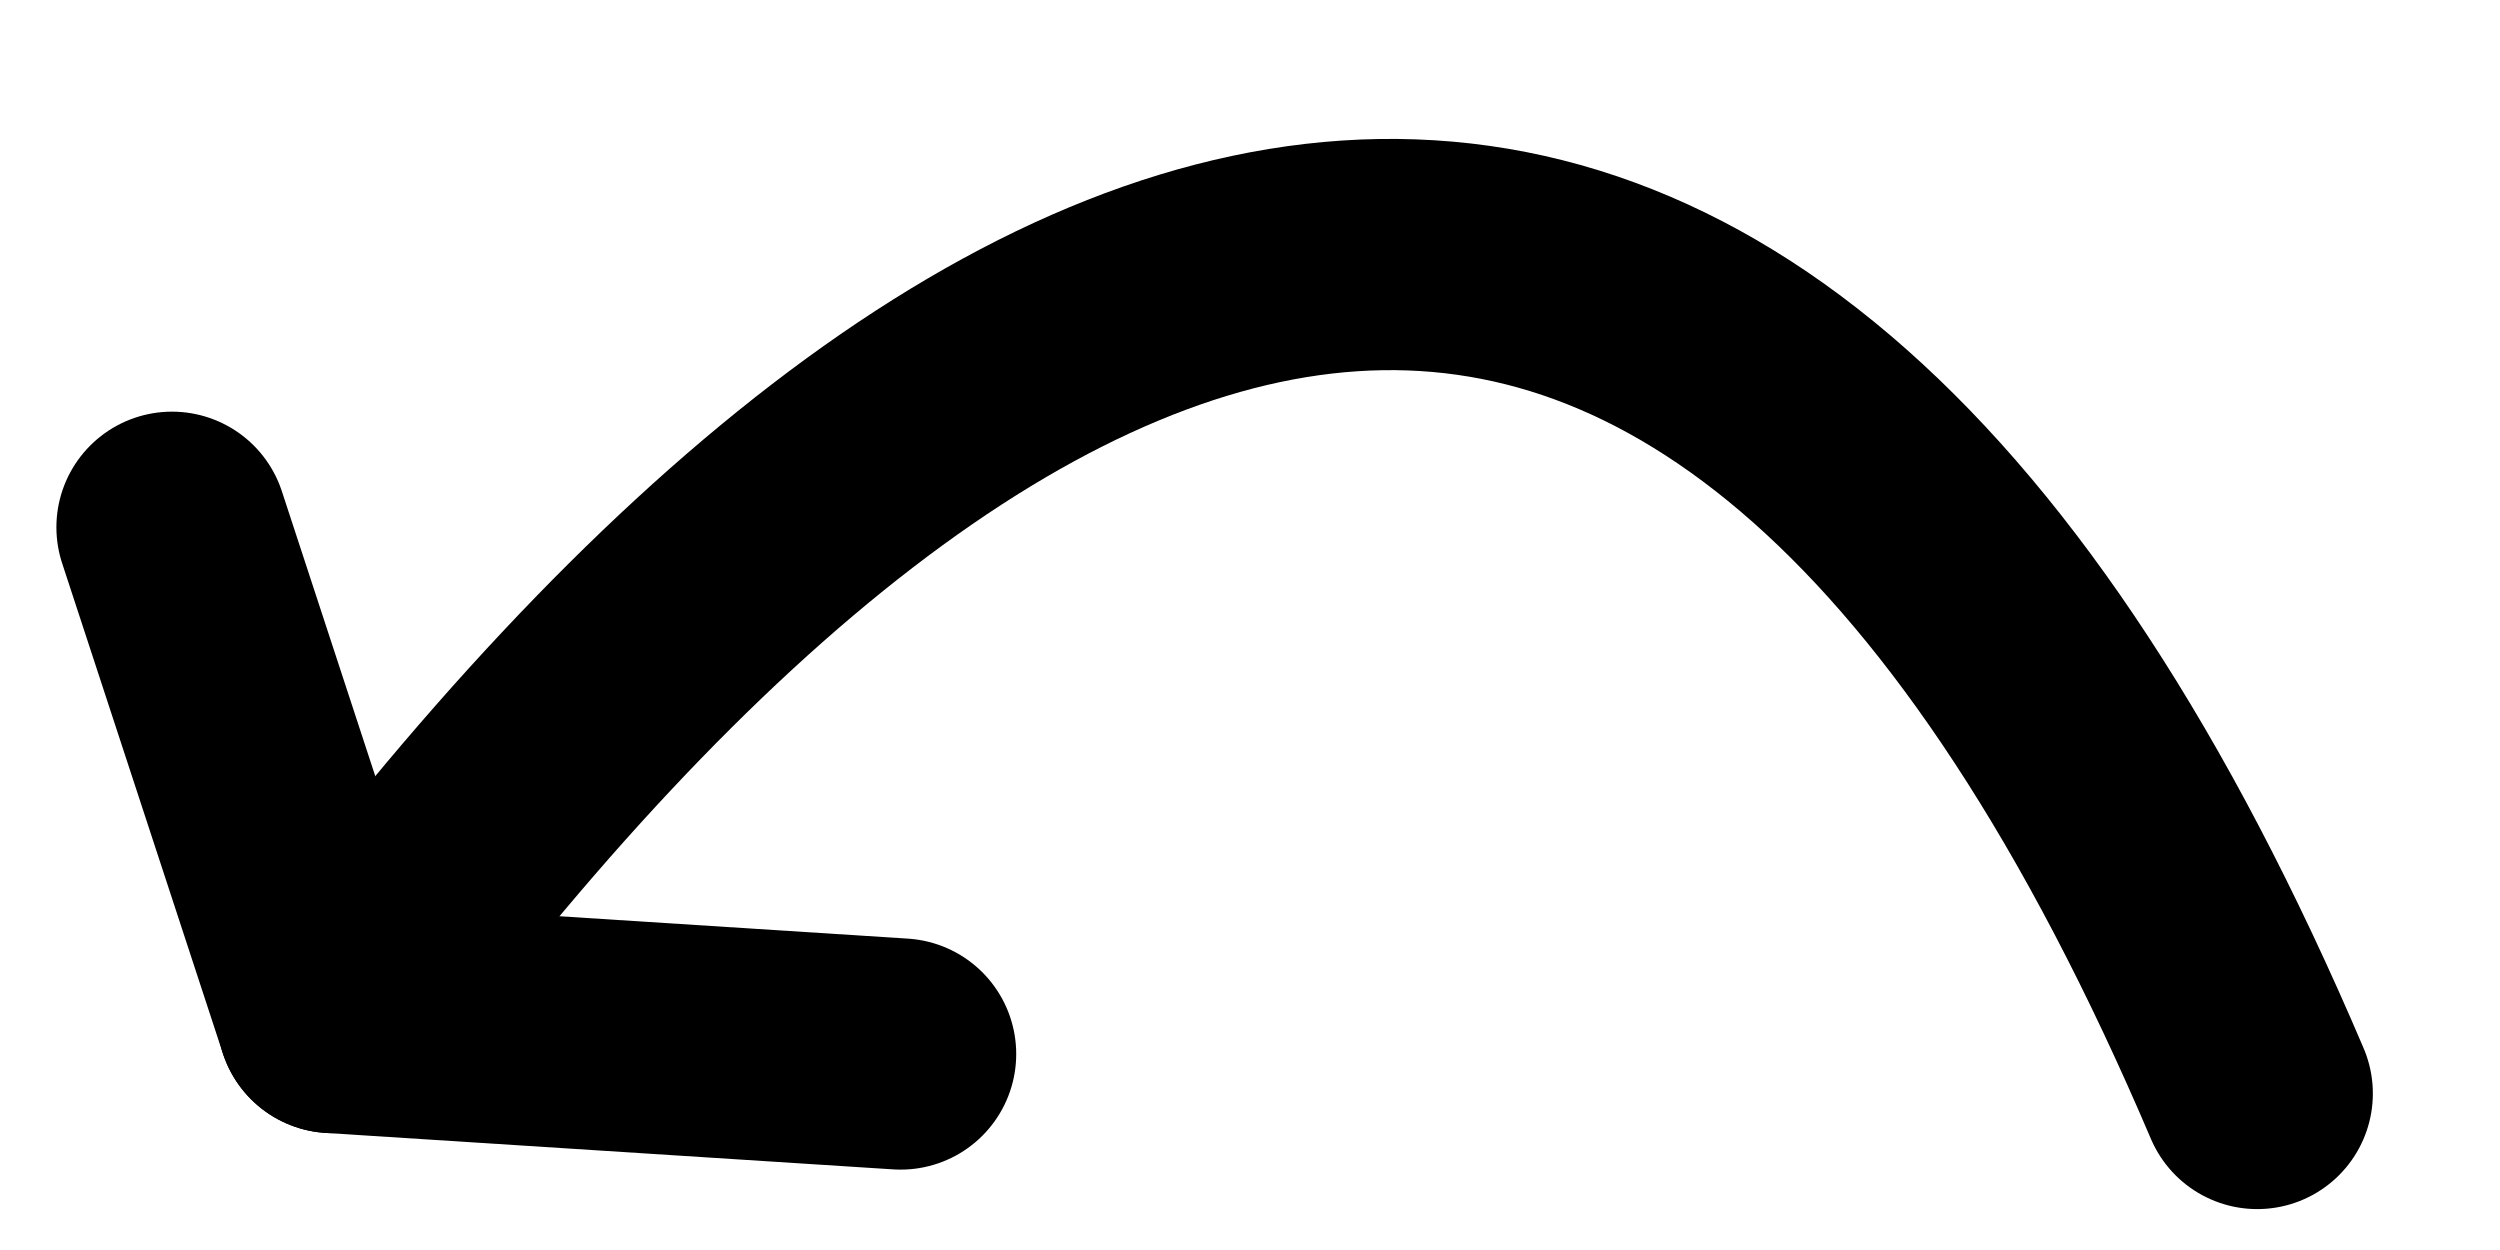 <?xml version="1.0" encoding="UTF-8" standalone="no"?>
<!-- Uploaded to: SVG Repo, www.svgrepo.com, Generator: SVG Repo Mixer Tools -->

<svg
   fill="#000000"
   height="20pt"
   width="40pt"
   version="1.1"
   id="Layer_1"
   viewBox="0 0 34.133 17.067"
   xml:space="preserve"
   sodipodi:docname="undo.svg"
   inkscape:version="1.2 (dc2aeda, 2022-05-15)"
   xmlns:inkscape="http://www.inkscape.org/namespaces/inkscape"
   xmlns:sodipodi="http://sodipodi.sourceforge.net/DTD/sodipodi-0.dtd"
   xmlns="http://www.w3.org/2000/svg"
   xmlns:svg="http://www.w3.org/2000/svg"><defs
   id="defs141" /><sodipodi:namedview
   id="namedview139"
   pagecolor="#ffffff"
   bordercolor="#666666"
   borderopacity="1.0"
   inkscape:showpageshadow="2"
   inkscape:pageopacity="0.0"
   inkscape:pagecheckerboard="0"
   inkscape:deskcolor="#d1d1d1"
   showgrid="false"
   inkscape:zoom="4.7057675"
   inkscape:cx="34.532093"
   inkscape:cy="-5.2063771"
   inkscape:window-width="1680"
   inkscape:window-height="997"
   inkscape:window-x="0"
   inkscape:window-y="25"
   inkscape:window-maximized="1"
   inkscape:current-layer="Layer_1"
   inkscape:document-units="pt" />

<path
   style="fill:none;stroke:#000000;stroke-width:3.157;stroke-linecap:round;stroke-linejoin:round;stroke-dasharray:none;stroke-opacity:1"
   d="m 2.348,7.199 2.195,6.694 7.753,0.498"
   id="path8568"
   sodipodi:nodetypes="ccc" /><path
   style="fill:none;stroke:#000000;stroke-width:3.157;stroke-linecap:round;stroke-linejoin:miter;stroke-dasharray:none;stroke-opacity:1"
   d="M 4.543,13.893 C 13.693,1.575 23.663,-1.866 30.819,14.93"
   id="path3325"
   sodipodi:nodetypes="cc" /></svg>
